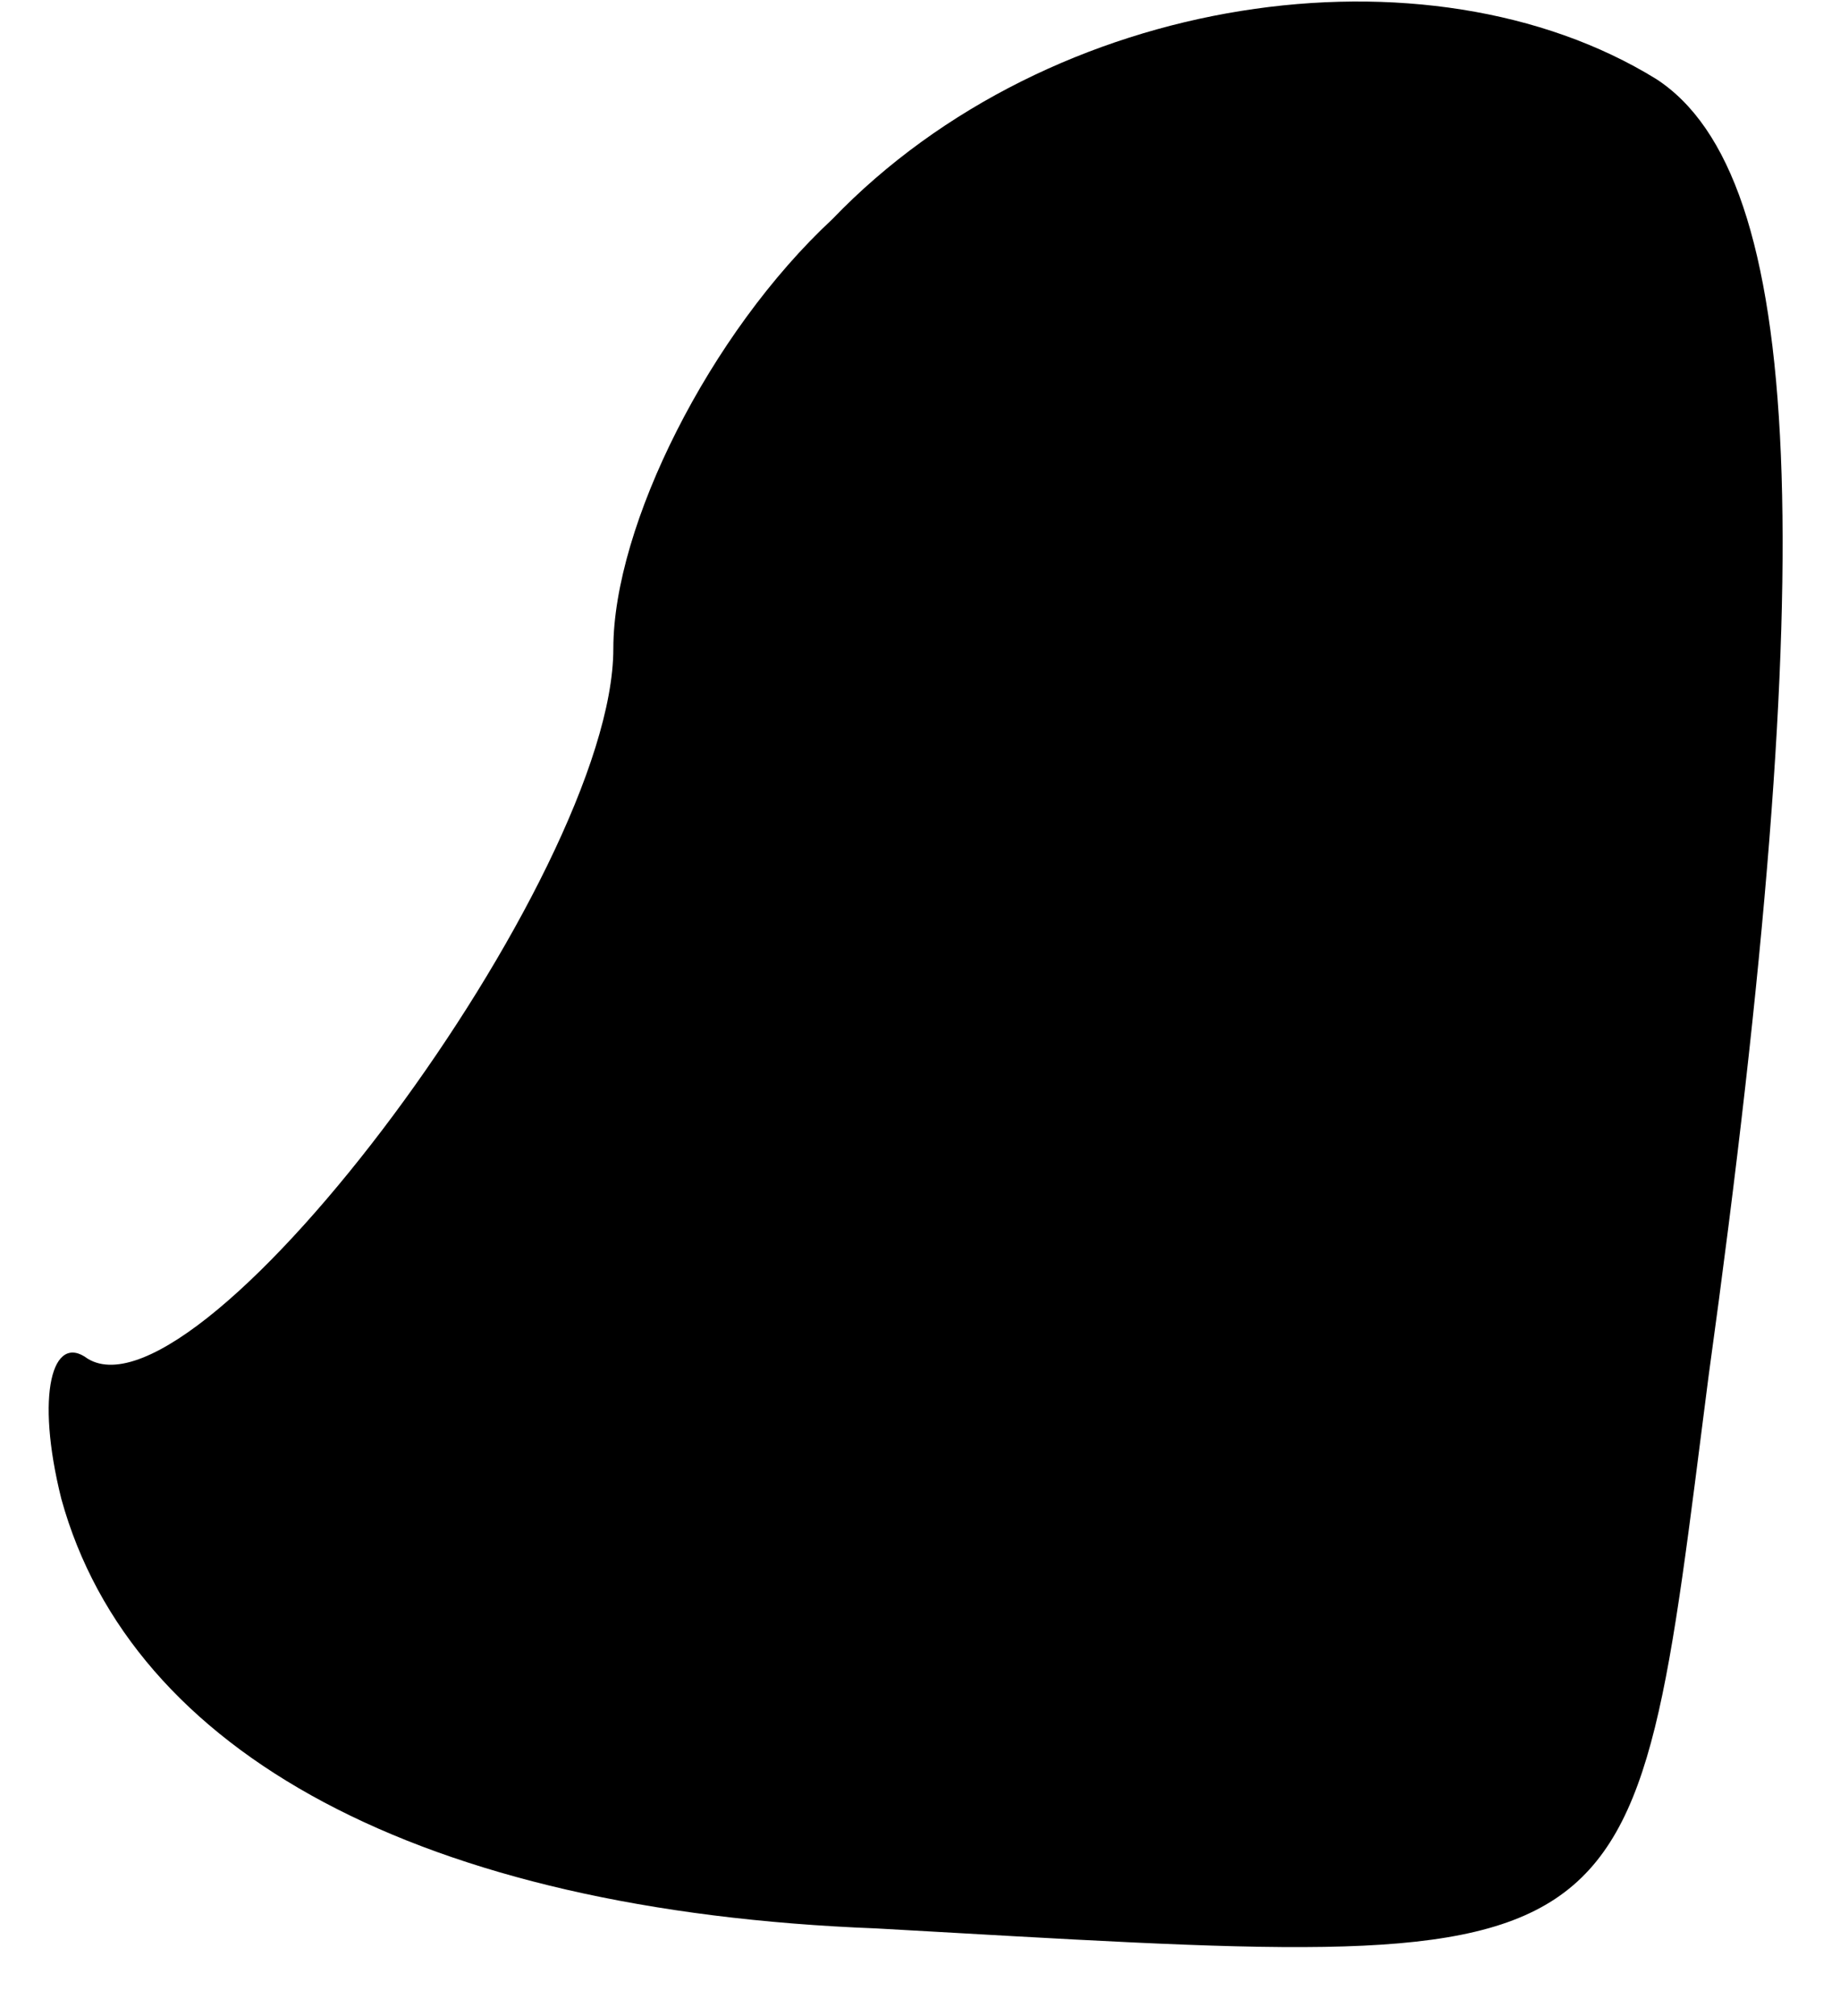 <?xml version="1.0" standalone="no"?>
<!DOCTYPE svg PUBLIC "-//W3C//DTD SVG 20010904//EN"
 "http://www.w3.org/TR/2001/REC-SVG-20010904/DTD/svg10.dtd">
<svg version="1.0" xmlns="http://www.w3.org/2000/svg"
 width="21pt" height="23pt" viewBox="0 0 21 23"
 preserveAspectRatio="xMidYMid meet">
<g transform="translate(0,23) scale(0.1,-0.1)"
fill="#000000" stroke="none">
<path fill="#000000" stroke="none" d="M95 205 c-14 -13 -25 -35 -25 -49 0
-26 -47 -89 -60 -81 -4 3 -6 -4 -3 -16 8 -29 41 -47 93 -49 89 -5 86 -7 95 63
13 94 11 137 -6 148 -26 16 -69 10 -94 -16z"/>
</g>
</svg>
